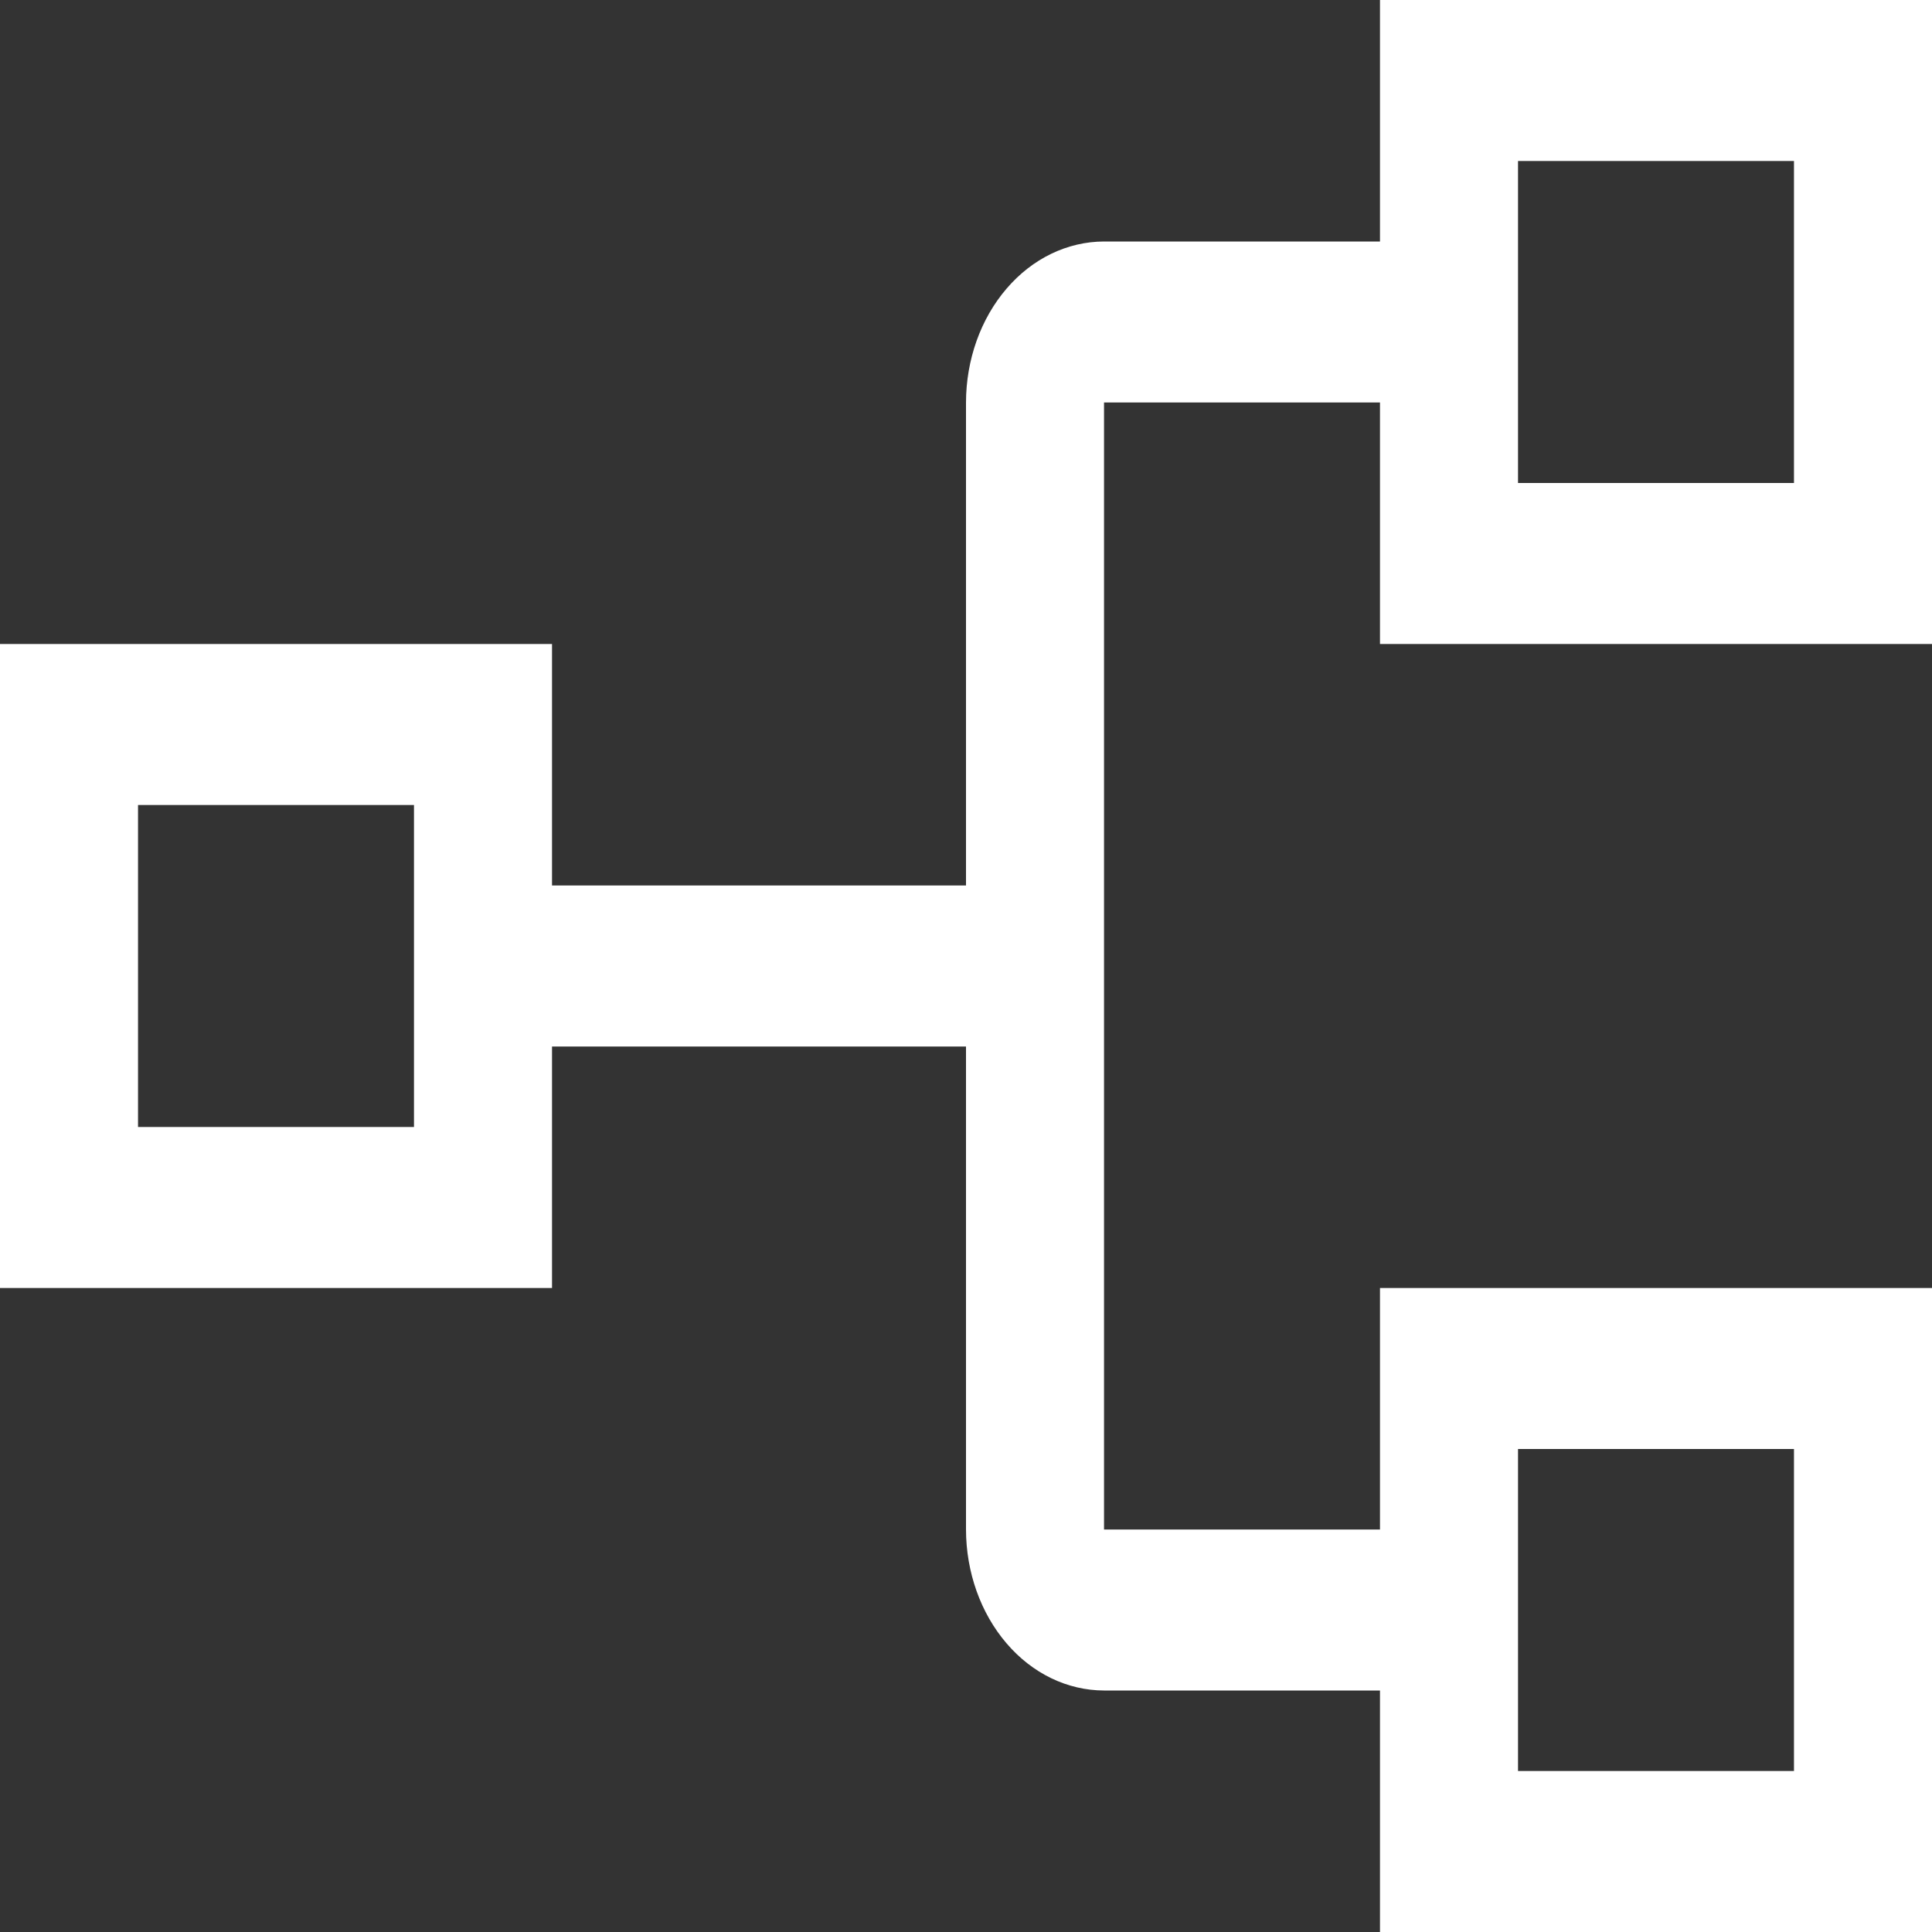 <svg width="25" height="25" viewBox="0 0 25 25" fill="none" xmlns="http://www.w3.org/2000/svg">
<rect x="0" y="0" width="25" height="25" fill="#333333" stroke="none"/>
<path d="M25 8.333V0H17.857V3.125H14.286C13.812 3.126 13.358 3.345 13.024 3.736C12.689 4.126 12.501 4.656 12.5 5.208V11.458H7.143V8.333H0V16.667H7.143V13.542H12.5V19.792C12.501 20.344 12.689 20.873 13.024 21.264C13.358 21.655 13.812 21.874 14.286 21.875H17.857V25H25V16.667H17.857V19.792H14.286V5.208H17.857V8.333H25ZM5.357 14.583H1.786V10.417H5.357V14.583ZM19.643 18.75H23.214V22.917H19.643V18.75ZM19.643 2.083H23.214V6.25H19.643V2.083Z" fill="white"/>
</svg>
